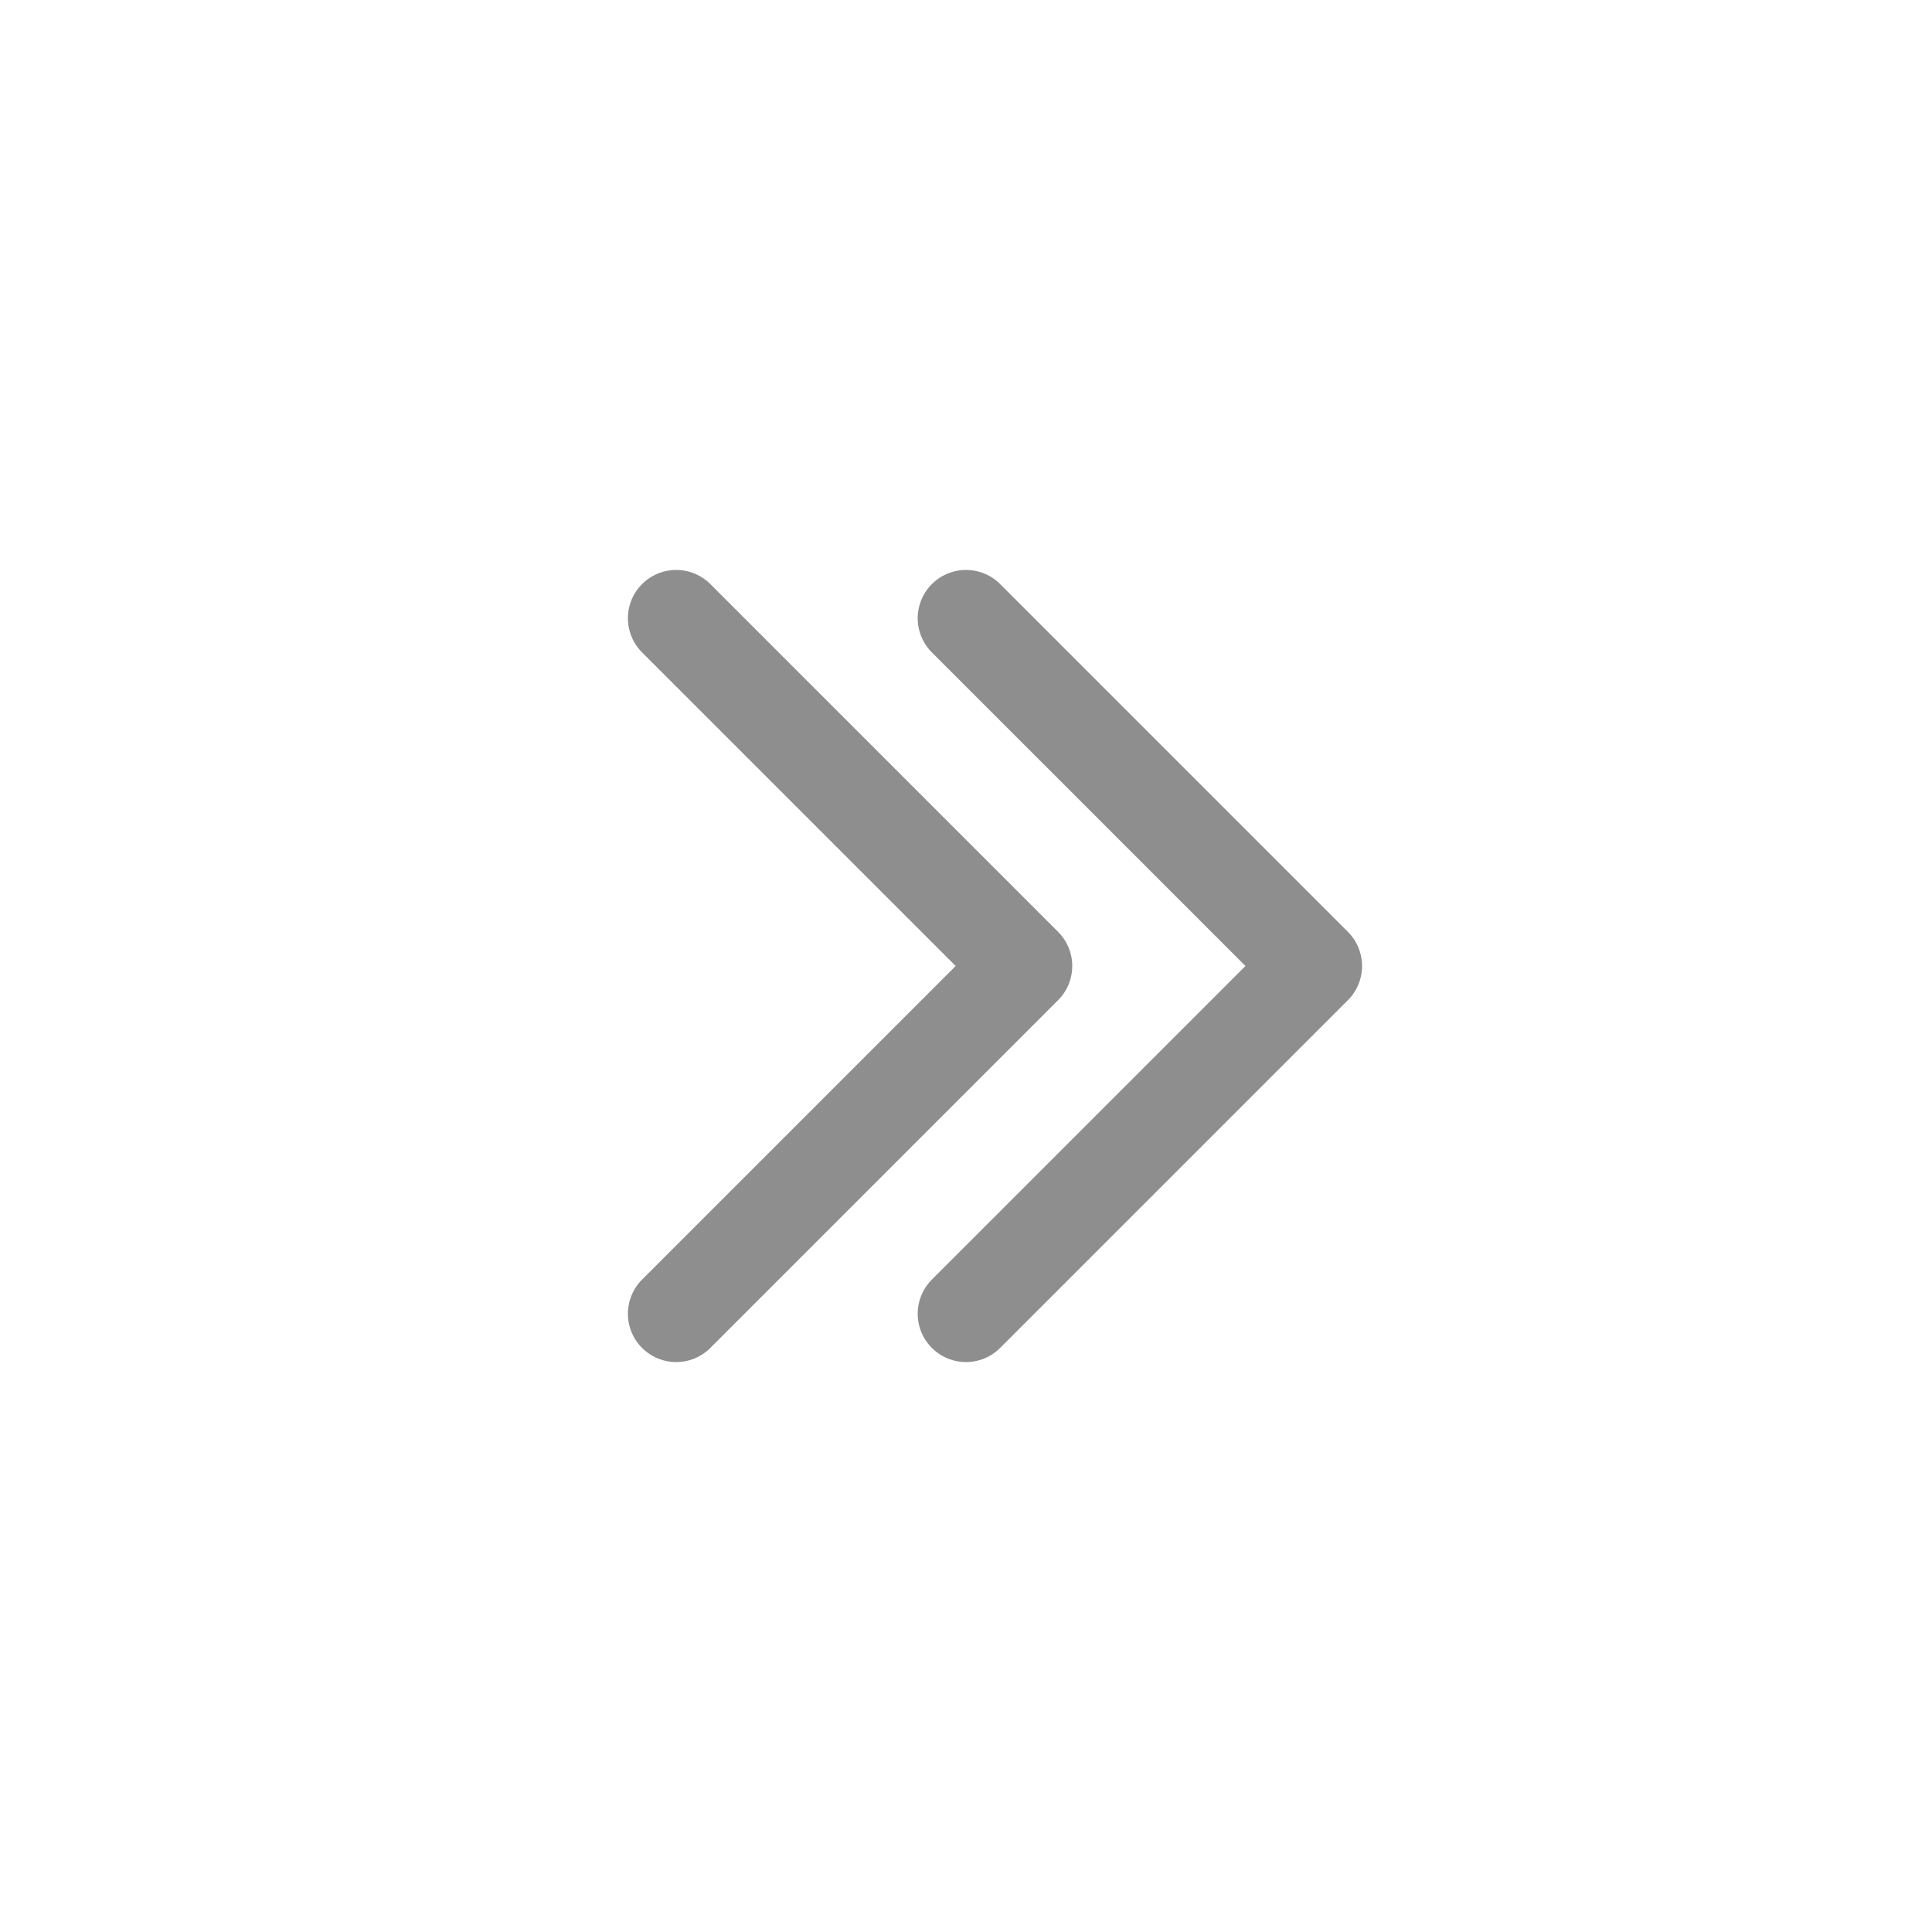 <svg width="30" height="30" viewBox="0 0 30 30" fill="none" xmlns="http://www.w3.org/2000/svg">
<path d="M10.5 9.6L15.9 15L10.5 20.4" stroke="#8E8E8E" stroke-width="1.5" stroke-linecap="round" stroke-linejoin="round"/>
<path d="M15 9.6L20.4 15L15 20.4" stroke="#8E8E8E" stroke-width="1.5" stroke-linecap="round" stroke-linejoin="round"/>
</svg>
